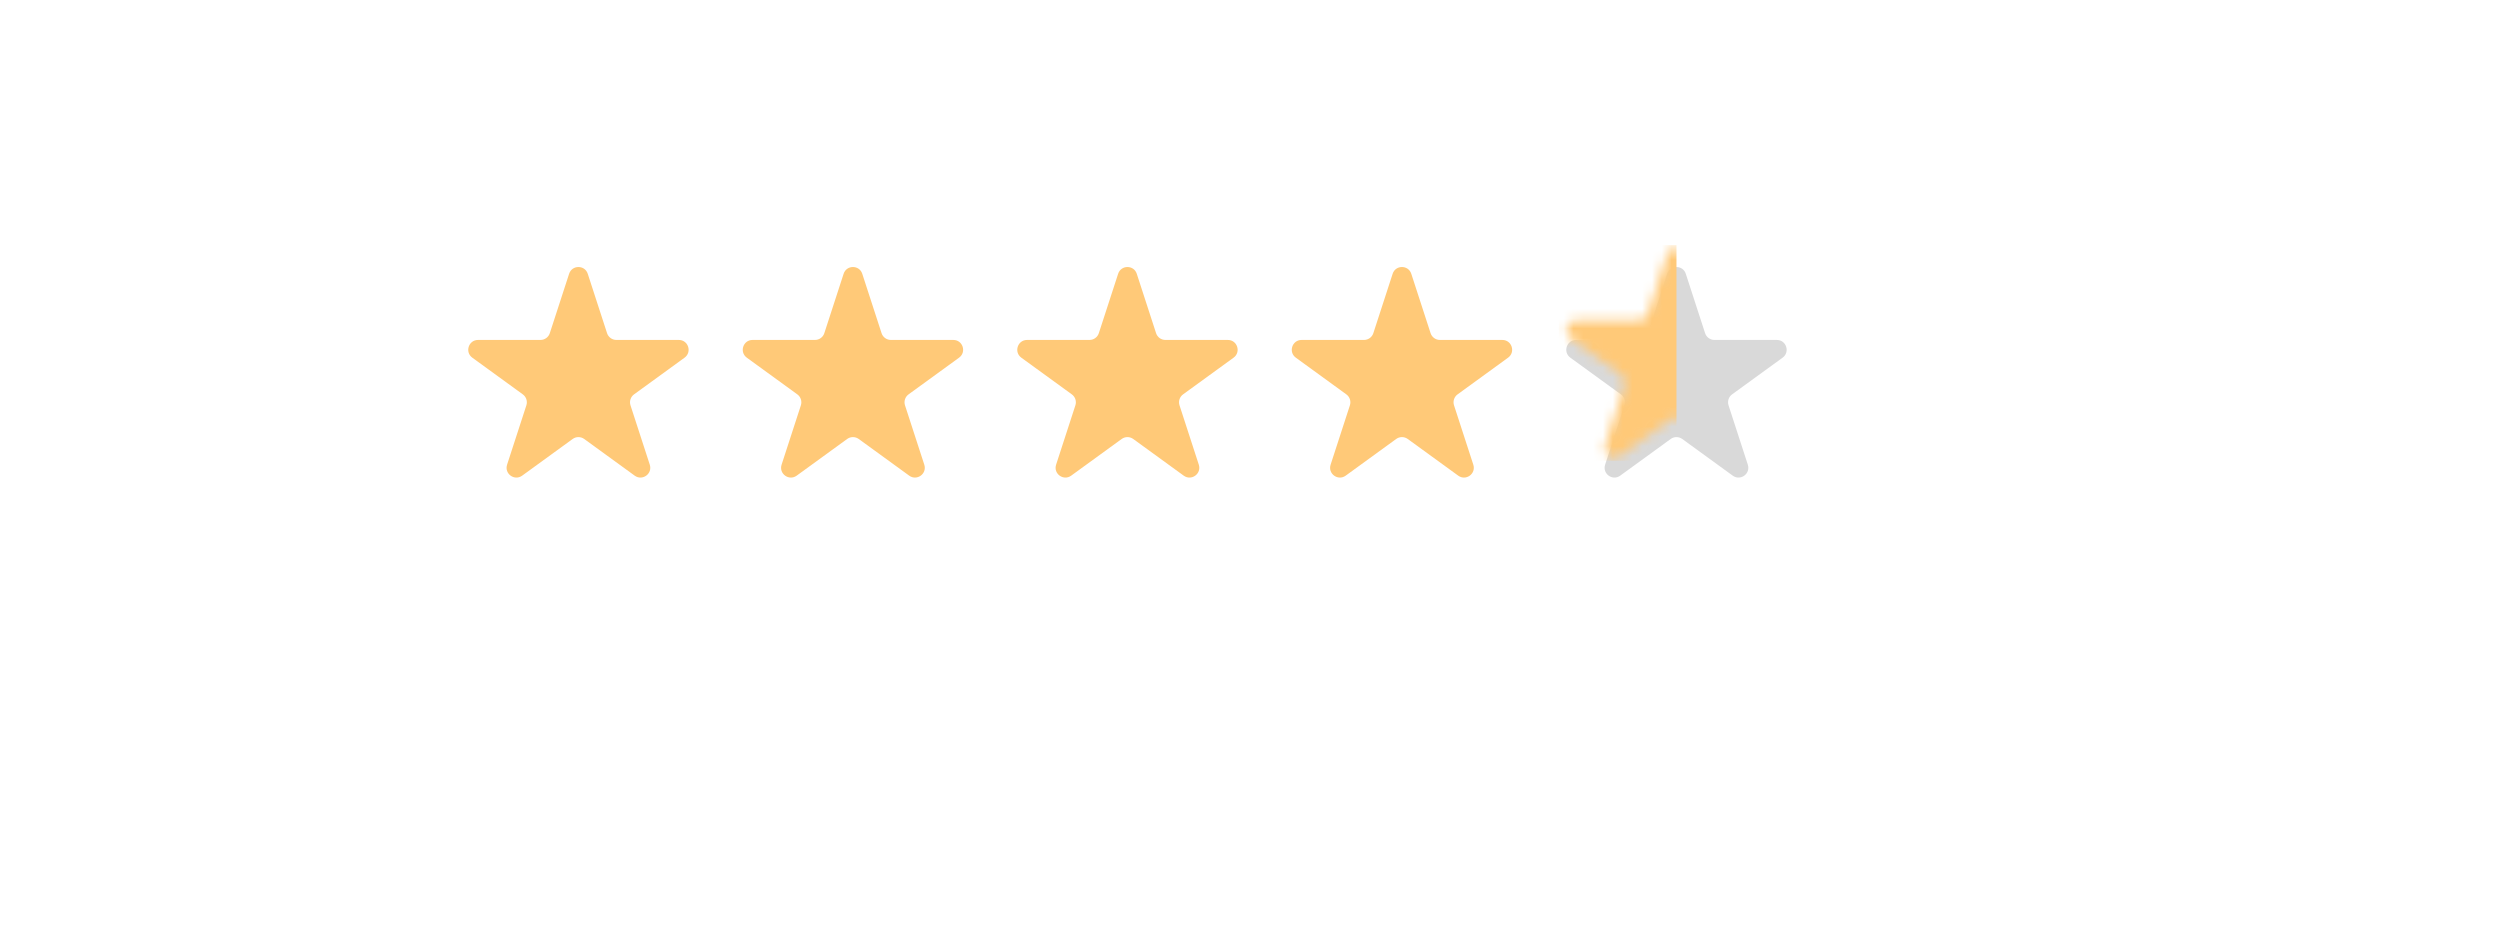 <svg width="255" height="95" viewBox="0 0 255 95" fill="none" xmlns="http://www.w3.org/2000/svg">
<g filter="url(#filter0_d_315_226)">
<path d="M195 14H35C22.297 14 12 24.297 12 37C12 49.703 22.297 60 35 60H195C207.703 60 218 49.703 218 37C218 24.297 207.703 14 195 14Z" fill="white"/>
<path d="M58.049 25.927C58.348 25.006 59.652 25.006 59.951 25.927L61.919 31.983C62.053 32.395 62.437 32.674 62.87 32.674H69.237C70.206 32.674 70.609 33.913 69.825 34.483L64.674 38.225C64.323 38.48 64.176 38.931 64.31 39.343L66.278 45.399C66.577 46.321 65.523 47.087 64.739 46.517L59.588 42.775C59.237 42.52 58.763 42.52 58.412 42.775L53.261 46.517C52.477 47.087 51.423 46.321 51.722 45.399L53.69 39.343C53.824 38.931 53.677 38.48 53.326 38.225L48.175 34.483C47.391 33.913 47.794 32.674 48.763 32.674H55.13C55.563 32.674 55.947 32.395 56.081 31.983L58.049 25.927Z" fill="#FFC978"/>
<path d="M86.049 25.927C86.348 25.006 87.652 25.006 87.951 25.927L89.919 31.983C90.053 32.395 90.437 32.674 90.87 32.674H97.237C98.206 32.674 98.609 33.913 97.825 34.483L92.674 38.225C92.323 38.48 92.176 38.931 92.31 39.343L94.278 45.399C94.577 46.321 93.523 47.087 92.739 46.517L87.588 42.775C87.237 42.52 86.763 42.52 86.412 42.775L81.261 46.517C80.477 47.087 79.423 46.321 79.722 45.399L81.69 39.343C81.824 38.931 81.677 38.48 81.326 38.225L76.175 34.483C75.391 33.913 75.794 32.674 76.763 32.674H83.13C83.563 32.674 83.947 32.395 84.081 31.983L86.049 25.927Z" fill="#FFC978"/>
<path d="M114.049 25.927C114.348 25.006 115.652 25.006 115.951 25.927L117.919 31.983C118.053 32.395 118.437 32.674 118.87 32.674H125.237C126.206 32.674 126.609 33.913 125.825 34.483L120.674 38.225C120.323 38.48 120.176 38.931 120.31 39.343L122.278 45.399C122.577 46.321 121.523 47.087 120.739 46.517L115.588 42.775C115.237 42.52 114.763 42.52 114.412 42.775L109.261 46.517C108.477 47.087 107.423 46.321 107.722 45.399L109.69 39.343C109.824 38.931 109.677 38.48 109.326 38.225L104.175 34.483C103.391 33.913 103.794 32.674 104.763 32.674H111.13C111.563 32.674 111.947 32.395 112.081 31.983L114.049 25.927Z" fill="#FFC978"/>
<path d="M142.049 25.927C142.348 25.006 143.652 25.006 143.951 25.927L145.919 31.983C146.053 32.395 146.437 32.674 146.87 32.674H153.237C154.206 32.674 154.609 33.913 153.825 34.483L148.674 38.225C148.323 38.48 148.176 38.931 148.31 39.343L150.278 45.399C150.577 46.321 149.523 47.087 148.739 46.517L143.588 42.775C143.237 42.52 142.763 42.52 142.412 42.775L137.261 46.517C136.477 47.087 135.423 46.321 135.722 45.399L137.69 39.343C137.824 38.931 137.677 38.48 137.326 38.225L132.175 34.483C131.391 33.913 131.794 32.674 132.763 32.674H139.13C139.563 32.674 139.947 32.395 140.081 31.983L142.049 25.927Z" fill="#FFC978"/>
<path d="M170.049 25.927C170.348 25.006 171.652 25.006 171.951 25.927L173.919 31.983C174.053 32.395 174.437 32.674 174.87 32.674H181.237C182.206 32.674 182.609 33.913 181.825 34.483L176.674 38.225C176.323 38.48 176.176 38.931 176.31 39.343L178.278 45.399C178.577 46.321 177.523 47.087 176.739 46.517L171.588 42.775C171.237 42.52 170.763 42.52 170.412 42.775L165.261 46.517C164.477 47.087 163.423 46.321 163.722 45.399L165.69 39.343C165.824 38.931 165.677 38.48 165.326 38.225L160.175 34.483C159.391 33.913 159.794 32.674 160.763 32.674H167.13C167.563 32.674 167.947 32.395 168.081 31.983L170.049 25.927Z" fill="#D9D9D9"/>
</g>
<mask id="mask0_315_226" style="mask-type:alpha" maskUnits="userSpaceOnUse" x="159" y="25" width="24" height="22">
<path d="M170.049 25.927C170.348 25.006 171.652 25.006 171.951 25.927L173.919 31.983C174.053 32.395 174.437 32.674 174.87 32.674H181.237C182.206 32.674 182.609 33.913 181.825 34.483L176.674 38.225C176.323 38.48 176.176 38.931 176.31 39.343L178.278 45.399C178.577 46.321 177.523 47.087 176.739 46.517L171.588 42.775C171.237 42.52 170.763 42.52 170.412 42.775L165.261 46.517C164.477 47.087 163.423 46.321 163.722 45.399L165.69 39.343C165.824 38.931 165.677 38.48 165.326 38.225L160.175 34.483C159.391 33.913 159.794 32.674 160.763 32.674H167.13C167.563 32.674 167.947 32.395 168.081 31.983L170.049 25.927Z" fill="#D9D9D9"/>
</mask>
<g mask="url(#mask0_315_226)">
<rect x="159" y="25" width="12" height="22" fill="#FFC978"/>
</g>
<defs>
<filter id="filter0_d_315_226" x="1.3" y="5.3" width="227.4" height="67.4" filterUnits="userSpaceOnUse" color-interpolation-filters="sRGB">
<feFlood flood-opacity="0" result="BackgroundImageFix"/>
<feColorMatrix in="SourceAlpha" type="matrix" values="0 0 0 0 0 0 0 0 0 0 0 0 0 0 0 0 0 0 127 0" result="hardAlpha"/>
<feOffset dy="2"/>
<feGaussianBlur stdDeviation="5.35"/>
<feComposite in2="hardAlpha" operator="out"/>
<feColorMatrix type="matrix" values="0 0 0 0 0 0 0 0 0 0 0 0 0 0 0 0 0 0 0.25 0"/>
<feBlend mode="normal" in2="BackgroundImageFix" result="effect1_dropShadow_315_226"/>
<feBlend mode="normal" in="SourceGraphic" in2="effect1_dropShadow_315_226" result="shape"/>
</filter>
</defs>
</svg>
